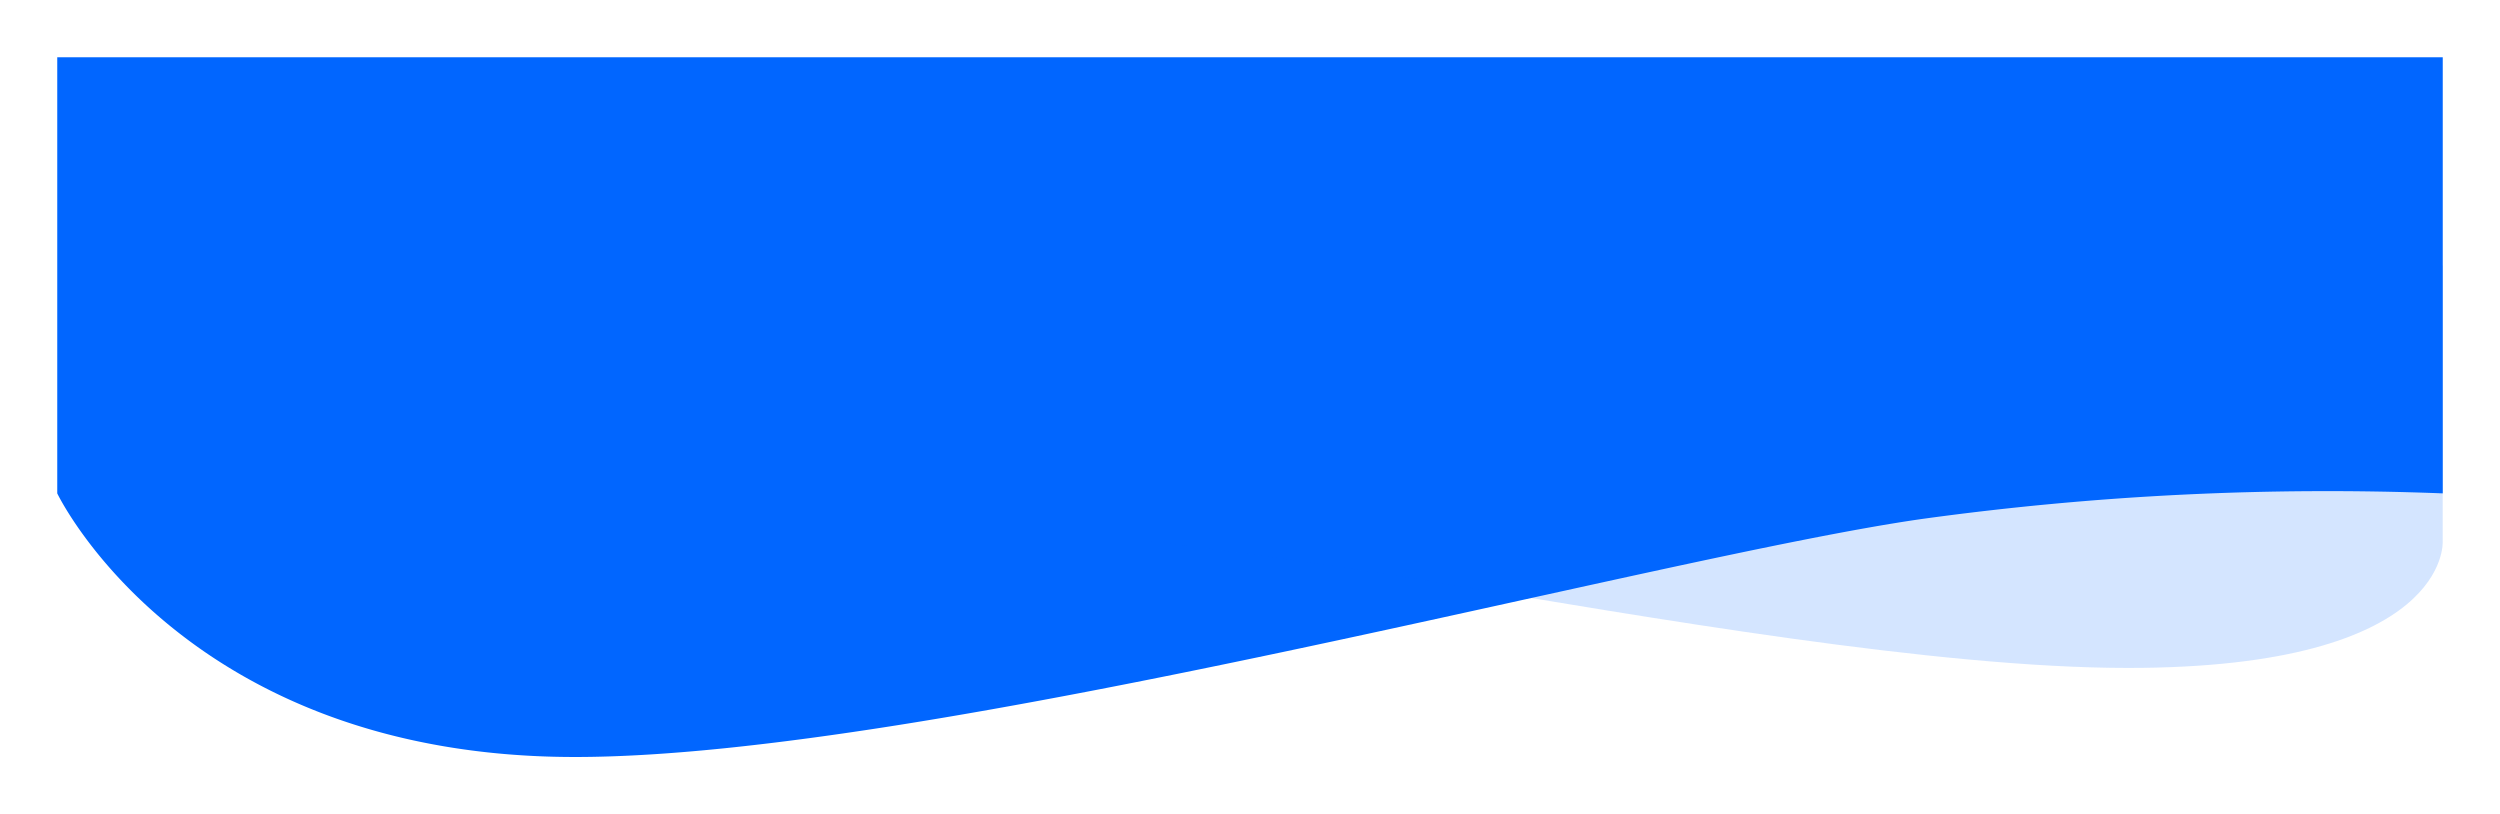 <svg xmlns="http://www.w3.org/2000/svg" xmlns:xlink="http://www.w3.org/1999/xlink" width="393" height="128" viewBox="0 0 393 128">
  <defs>
    <filter id="Path_510" x="0" y="0" width="393" height="128" filterUnits="userSpaceOnUse">
      <feOffset dy="3" input="SourceAlpha"/>
      <feGaussianBlur stdDeviation="3" result="blur"/>
      <feFlood flood-color="#0166ff" flood-opacity="0.302"/>
      <feComposite operator="in" in2="blur"/>
      <feComposite in="SourceGraphic"/>
    </filter>
  </defs>
  <g id="Group_3149" data-name="Group 3149" transform="translate(9 6)">
    <g id="Group_3140" data-name="Group 3140">
      <g transform="matrix(1, 0, 0, 1, -9, -6)" filter="url(#Path_510)">
        <path id="Path_510-2" data-name="Path 510" d="M0,0H375V68.559a466.151,466.151,0,0,0-81.705,4C251.586,78.476,137.27,110,81.395,110,19.774,110,0,68.559,0,68.559Z" transform="translate(9 6)" fill="#0166ff"/>
      </g>
      <path id="Path_511" data-name="Path 511" d="M202.974,0H-.005V43.379s20.732,2.431,44.225,6.327C78.5,55.391,123.26,63.273,153.5,63.273c50.745,0,49.47-19.894,49.47-19.894Z" transform="translate(172.023 35.727)" fill="#0166ff" opacity="0.17"/>
    </g>
  </g>
</svg>
